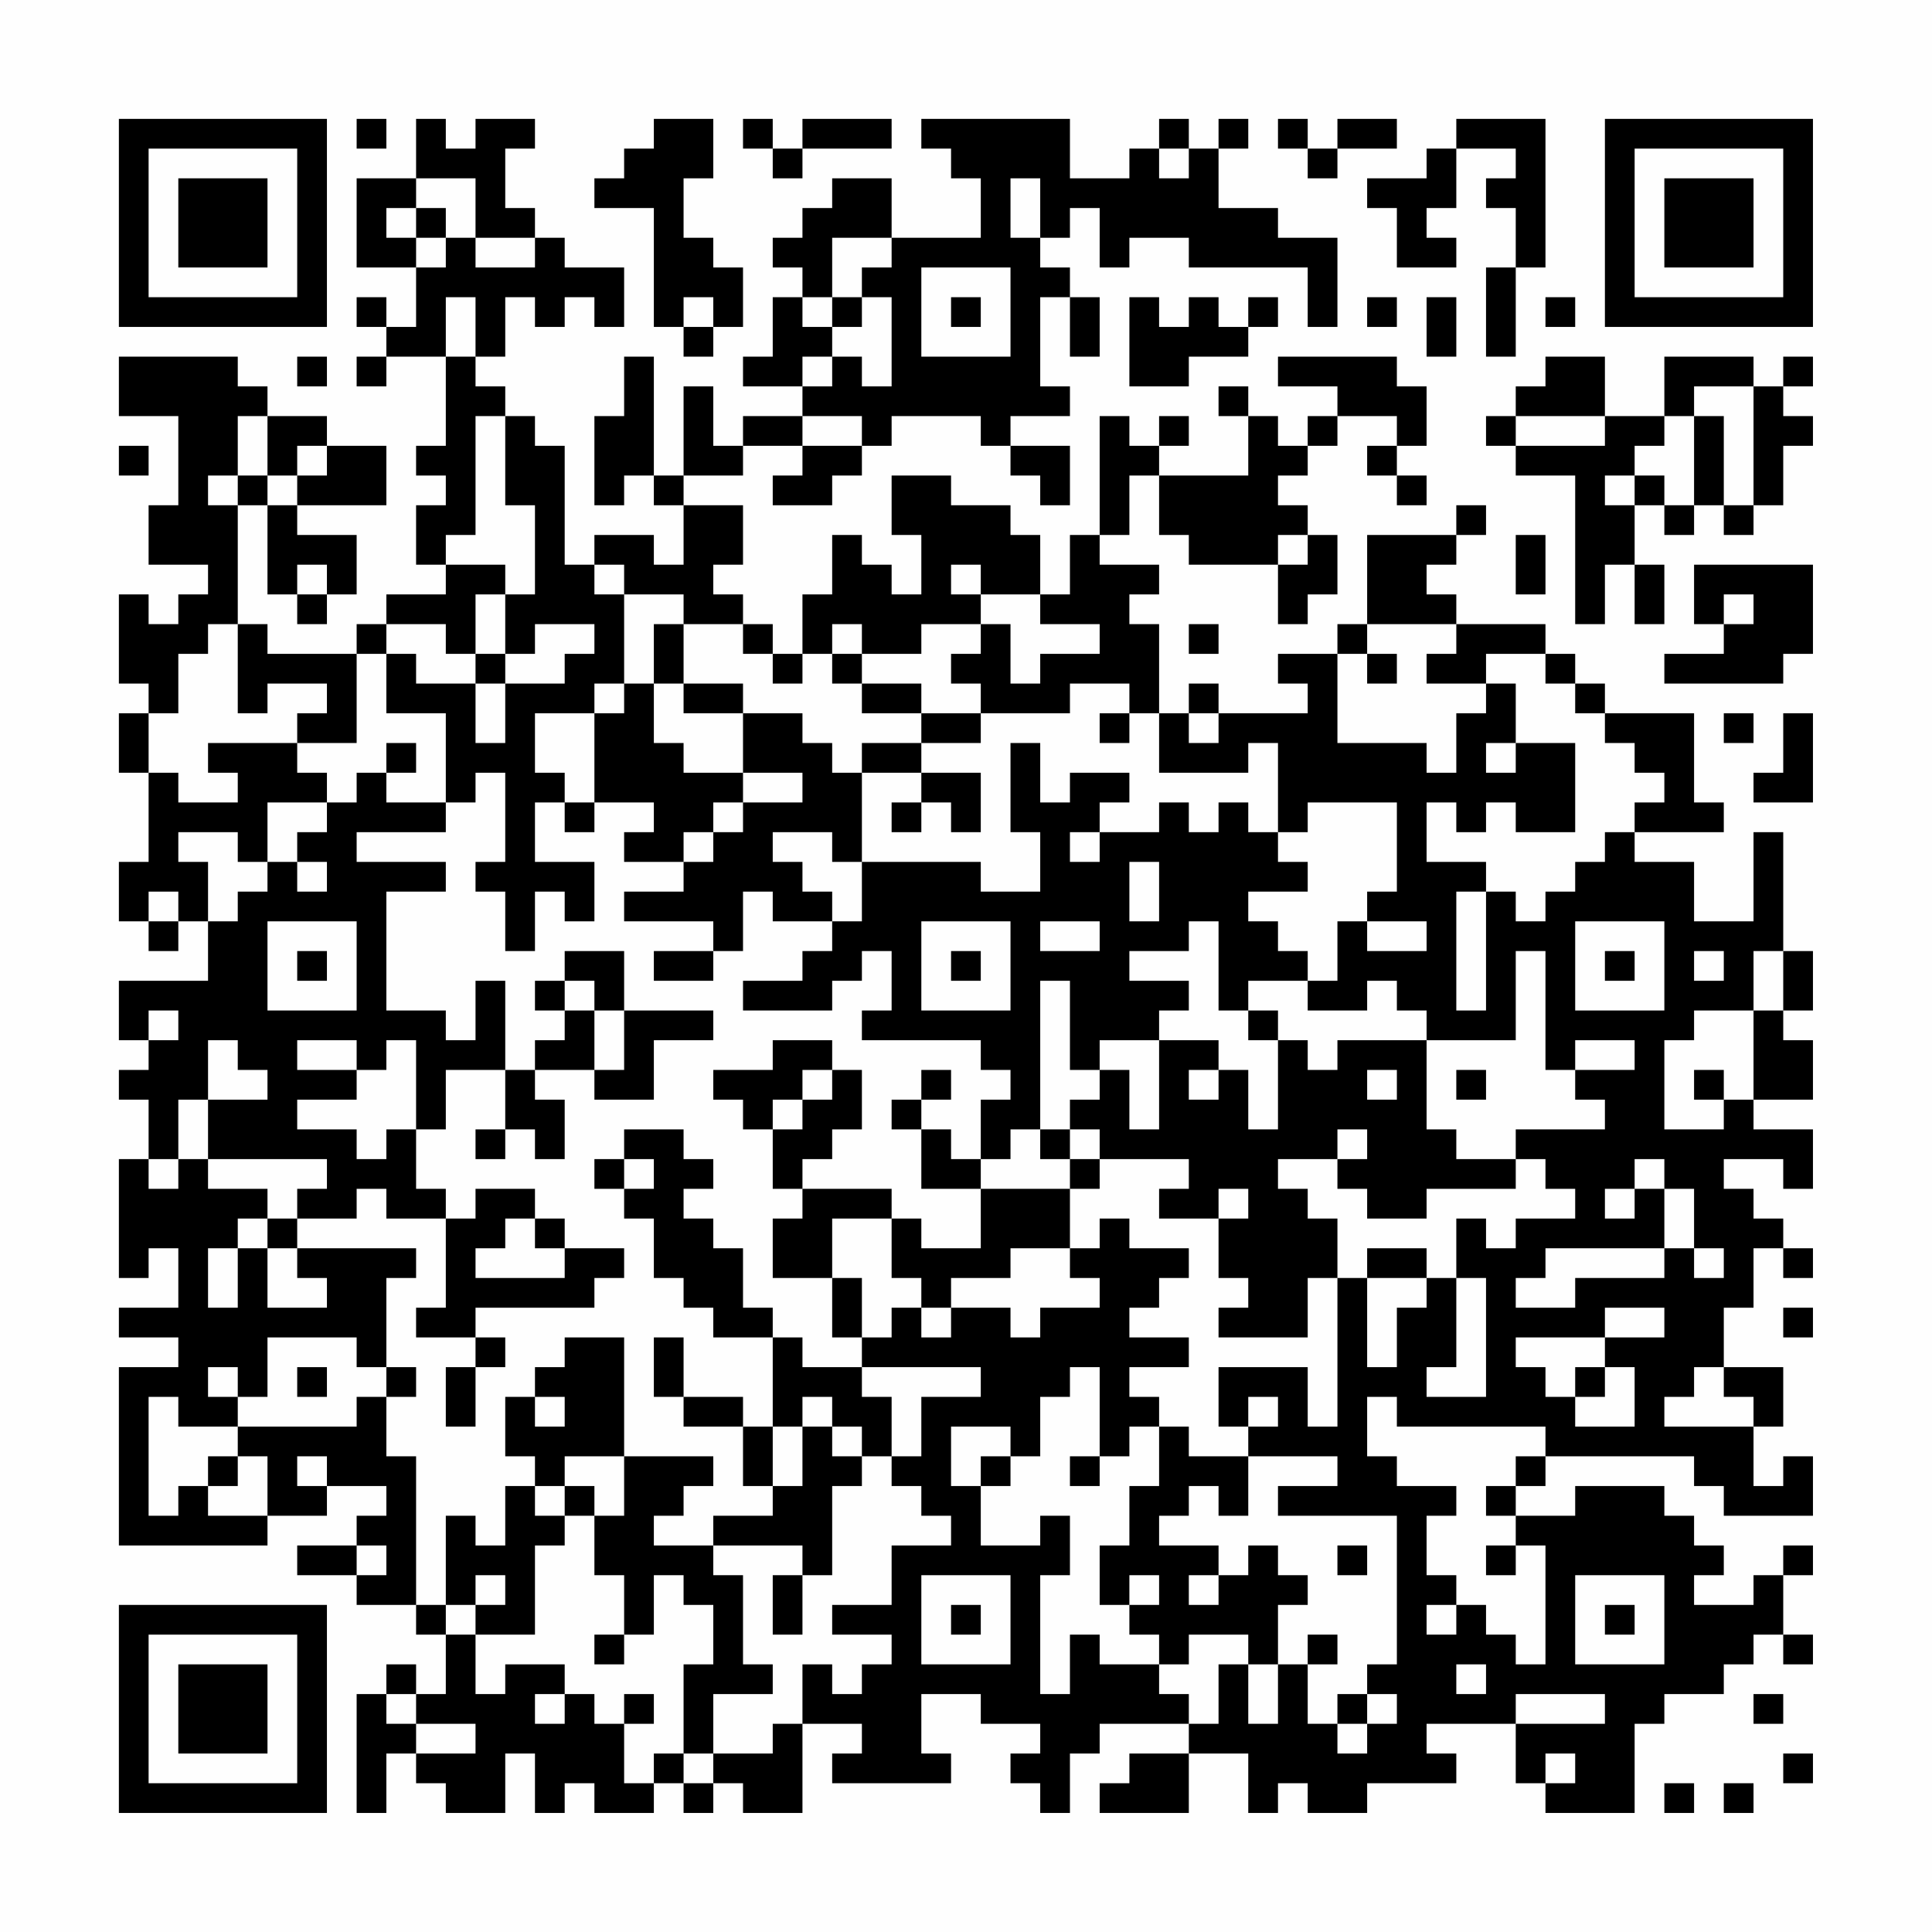 <?xml version="1.0" encoding="UTF-8"?>
<svg xmlns="http://www.w3.org/2000/svg" version="1.1" width="300" height="300" viewBox="0 0 300 300"><rect x="0" y="0" width="300" height="300" fill="#fefefe"/><g transform="scale(4.615)"><g transform="translate(4,4)"><path fill-rule="evenodd" d="M8 0L8 1L9 1L9 0ZM10 0L10 2L8 2L8 5L10 5L10 7L9 7L9 6L8 6L8 7L9 7L9 8L8 8L8 9L9 9L9 8L11 8L11 11L10 11L10 12L11 12L11 13L10 13L10 15L11 15L11 16L9 16L9 17L8 17L8 18L5 18L5 17L4 17L4 13L5 13L5 16L6 16L6 17L7 17L7 16L8 16L8 14L6 14L6 13L9 13L9 11L7 11L7 10L5 10L5 9L4 9L4 8L0 8L0 10L2 10L2 13L1 13L1 15L3 15L3 16L2 16L2 17L1 17L1 16L0 16L0 19L1 19L1 20L0 20L0 22L1 22L1 25L0 25L0 27L1 27L1 28L2 28L2 27L3 27L3 29L0 29L0 31L1 31L1 32L0 32L0 33L1 33L1 35L0 35L0 39L1 39L1 38L2 38L2 40L0 40L0 41L2 41L2 42L0 42L0 48L5 48L5 47L7 47L7 46L9 46L9 47L8 47L8 48L6 48L6 49L8 49L8 50L10 50L10 51L11 51L11 53L10 53L10 52L9 52L9 53L8 53L8 57L9 57L9 55L10 55L10 56L11 56L11 57L13 57L13 55L14 55L14 57L15 57L15 56L16 56L16 57L18 57L18 56L19 56L19 57L20 57L20 56L21 56L21 57L23 57L23 54L25 54L25 55L24 55L24 56L28 56L28 55L27 55L27 53L29 53L29 54L31 54L31 55L30 55L30 56L31 56L31 57L32 57L32 55L33 55L33 54L36 54L36 55L34 55L34 56L33 56L33 57L36 57L36 55L38 55L38 57L39 57L39 56L40 56L40 57L42 57L42 56L45 56L45 55L44 55L44 54L47 54L47 56L48 56L48 57L51 57L51 54L52 54L52 53L54 53L54 52L55 52L55 51L56 51L56 52L57 52L57 51L56 51L56 49L57 49L57 48L56 48L56 49L55 49L55 50L53 50L53 49L54 49L54 48L53 48L53 47L52 47L52 46L49 46L49 47L47 47L47 46L48 46L48 45L53 45L53 46L54 46L54 47L57 47L57 45L56 45L56 46L55 46L55 44L56 44L56 42L54 42L54 40L55 40L55 38L56 38L56 39L57 39L57 38L56 38L56 37L55 37L55 36L54 36L54 35L56 35L56 36L57 36L57 34L55 34L55 33L57 33L57 31L56 31L56 30L57 30L57 28L56 28L56 24L55 24L55 27L53 27L53 25L51 25L51 24L54 24L54 23L53 23L53 20L50 20L50 19L49 19L49 18L48 18L48 17L45 17L45 16L44 16L44 15L45 15L45 14L46 14L46 13L45 13L45 14L42 14L42 17L41 17L41 18L39 18L39 19L40 19L40 20L37 20L37 19L36 19L36 20L35 20L35 17L34 17L34 16L35 16L35 15L33 15L33 14L34 14L34 12L35 12L35 14L36 14L36 15L39 15L39 17L40 17L40 16L41 16L41 14L40 14L40 13L39 13L39 12L40 12L40 11L41 11L41 10L43 10L43 11L42 11L42 12L43 12L43 13L44 13L44 12L43 12L43 11L44 11L44 9L43 9L43 8L39 8L39 9L41 9L41 10L40 10L40 11L39 11L39 10L38 10L38 9L37 9L37 10L38 10L38 12L35 12L35 11L36 11L36 10L35 10L35 11L34 11L34 10L33 10L33 14L32 14L32 16L31 16L31 14L30 14L30 13L28 13L28 12L26 12L26 14L27 14L27 16L26 16L26 15L25 15L25 14L24 14L24 16L23 16L23 18L22 18L22 17L21 17L21 16L20 16L20 15L21 15L21 13L19 13L19 12L21 12L21 11L23 11L23 12L22 12L22 13L24 13L24 12L25 12L25 11L26 11L26 10L29 10L29 11L30 11L30 12L31 12L31 13L32 13L32 11L30 11L30 10L32 10L32 9L31 9L31 6L32 6L32 8L33 8L33 6L32 6L32 5L31 5L31 4L32 4L32 3L33 3L33 5L34 5L34 4L36 4L36 5L40 5L40 7L41 7L41 4L39 4L39 3L37 3L37 1L38 1L38 0L37 0L37 1L36 1L36 0L35 0L35 1L34 1L34 2L32 2L32 0L27 0L27 1L28 1L28 2L29 2L29 4L26 4L26 2L24 2L24 3L23 3L23 4L22 4L22 5L23 5L23 6L22 6L22 8L21 8L21 9L23 9L23 10L21 10L21 11L20 11L20 9L19 9L19 12L18 12L18 8L17 8L17 10L16 10L16 13L17 13L17 12L18 12L18 13L19 13L19 15L18 15L18 14L16 14L16 15L15 15L15 11L14 11L14 10L13 10L13 9L12 9L12 8L13 8L13 6L14 6L14 7L15 7L15 6L16 6L16 7L17 7L17 5L15 5L15 4L14 4L14 3L13 3L13 1L14 1L14 0L12 0L12 1L11 1L11 0ZM18 0L18 1L17 1L17 2L16 2L16 3L18 3L18 7L19 7L19 8L20 8L20 7L21 7L21 5L20 5L20 4L19 4L19 2L20 2L20 0ZM21 0L21 1L22 1L22 2L23 2L23 1L26 1L26 0L23 0L23 1L22 1L22 0ZM39 0L39 1L40 1L40 2L41 2L41 1L43 1L43 0L41 0L41 1L40 1L40 0ZM45 0L45 1L44 1L44 2L42 2L42 3L43 3L43 5L45 5L45 4L44 4L44 3L45 3L45 1L47 1L47 2L46 2L46 3L47 3L47 5L46 5L46 8L47 8L47 5L48 5L48 0ZM35 1L35 2L36 2L36 1ZM10 2L10 3L9 3L9 4L10 4L10 5L11 5L11 4L12 4L12 5L14 5L14 4L12 4L12 2ZM30 2L30 4L31 4L31 2ZM10 3L10 4L11 4L11 3ZM24 4L24 6L23 6L23 7L24 7L24 8L23 8L23 9L24 9L24 8L25 8L25 9L26 9L26 6L25 6L25 5L26 5L26 4ZM27 5L27 8L30 8L30 5ZM11 6L11 8L12 8L12 6ZM19 6L19 7L20 7L20 6ZM24 6L24 7L25 7L25 6ZM28 6L28 7L29 7L29 6ZM34 6L34 9L36 9L36 8L38 8L38 7L39 7L39 6L38 6L38 7L37 7L37 6L36 6L36 7L35 7L35 6ZM42 6L42 7L43 7L43 6ZM44 6L44 8L45 8L45 6ZM48 6L48 7L49 7L49 6ZM6 8L6 9L7 9L7 8ZM48 8L48 9L47 9L47 10L46 10L46 11L47 11L47 12L49 12L49 17L50 17L50 15L51 15L51 17L52 17L52 15L51 15L51 13L52 13L52 14L53 14L53 13L54 13L54 14L55 14L55 13L56 13L56 11L57 11L57 10L56 10L56 9L57 9L57 8L56 8L56 9L55 9L55 8L52 8L52 10L50 10L50 8ZM53 9L53 10L52 10L52 11L51 11L51 12L50 12L50 13L51 13L51 12L52 12L52 13L53 13L53 10L54 10L54 13L55 13L55 9ZM4 10L4 12L3 12L3 13L4 13L4 12L5 12L5 13L6 13L6 12L7 12L7 11L6 11L6 12L5 12L5 10ZM12 10L12 14L11 14L11 15L13 15L13 16L12 16L12 18L11 18L11 17L9 17L9 18L8 18L8 21L6 21L6 20L7 20L7 19L5 19L5 20L4 20L4 17L3 17L3 18L2 18L2 20L1 20L1 22L2 22L2 23L4 23L4 22L3 22L3 21L6 21L6 22L7 22L7 23L5 23L5 25L4 25L4 24L2 24L2 25L3 25L3 27L4 27L4 26L5 26L5 25L6 25L6 26L7 26L7 25L6 25L6 24L7 24L7 23L8 23L8 22L9 22L9 23L11 23L11 24L8 24L8 25L11 25L11 26L9 26L9 30L11 30L11 31L12 31L12 29L13 29L13 32L11 32L11 34L10 34L10 31L9 31L9 32L8 32L8 31L6 31L6 32L8 32L8 33L6 33L6 34L8 34L8 35L9 35L9 34L10 34L10 36L11 36L11 37L9 37L9 36L8 36L8 37L6 37L6 36L7 36L7 35L3 35L3 33L5 33L5 32L4 32L4 31L3 31L3 33L2 33L2 35L1 35L1 36L2 36L2 35L3 35L3 36L5 36L5 37L4 37L4 38L3 38L3 40L4 40L4 38L5 38L5 40L7 40L7 39L6 39L6 38L10 38L10 39L9 39L9 42L8 42L8 41L5 41L5 43L4 43L4 42L3 42L3 43L4 43L4 44L2 44L2 43L1 43L1 47L2 47L2 46L3 46L3 47L5 47L5 45L4 45L4 44L8 44L8 43L9 43L9 45L10 45L10 50L11 50L11 51L12 51L12 53L13 53L13 52L15 52L15 53L14 53L14 54L15 54L15 53L16 53L16 54L17 54L17 56L18 56L18 55L19 55L19 56L20 56L20 55L22 55L22 54L23 54L23 52L24 52L24 53L25 53L25 52L26 52L26 51L24 51L24 50L26 50L26 48L28 48L28 47L27 47L27 46L26 46L26 45L27 45L27 43L29 43L29 42L25 42L25 41L26 41L26 40L27 40L27 41L28 41L28 40L30 40L30 41L31 41L31 40L33 40L33 39L32 39L32 38L33 38L33 37L34 37L34 38L36 38L36 39L35 39L35 40L34 40L34 41L36 41L36 42L34 42L34 43L35 43L35 44L34 44L34 45L33 45L33 42L32 42L32 43L31 43L31 45L30 45L30 44L28 44L28 46L29 46L29 48L31 48L31 47L32 47L32 49L31 49L31 53L32 53L32 51L33 51L33 52L35 52L35 53L36 53L36 54L37 54L37 52L38 52L38 54L39 54L39 52L40 52L40 54L41 54L41 55L42 55L42 54L43 54L43 53L42 53L42 52L43 52L43 47L39 47L39 46L41 46L41 45L38 45L38 44L39 44L39 43L38 43L38 44L37 44L37 42L40 42L40 44L41 44L41 39L42 39L42 42L43 42L43 40L44 40L44 39L45 39L45 42L44 42L44 43L46 43L46 39L45 39L45 37L46 37L46 38L47 38L47 37L49 37L49 36L48 36L48 35L47 35L47 34L50 34L50 33L49 33L49 32L51 32L51 31L49 31L49 32L48 32L48 28L47 28L47 31L44 31L44 30L43 30L43 29L42 29L42 30L40 30L40 29L41 29L41 27L42 27L42 28L44 28L44 27L42 27L42 26L43 26L43 23L40 23L40 24L39 24L39 21L38 21L38 22L35 22L35 20L34 20L34 19L32 19L32 20L29 20L29 19L28 19L28 18L29 18L29 17L30 17L30 19L31 19L31 18L33 18L33 17L31 17L31 16L29 16L29 15L28 15L28 16L29 16L29 17L27 17L27 18L25 18L25 17L24 17L24 18L23 18L23 19L22 19L22 18L21 18L21 17L19 17L19 16L17 16L17 15L16 15L16 16L17 16L17 19L16 19L16 20L14 20L14 22L15 22L15 23L14 23L14 25L16 25L16 27L15 27L15 26L14 26L14 28L13 28L13 26L12 26L12 25L13 25L13 22L12 22L12 23L11 23L11 20L9 20L9 18L10 18L10 19L12 19L12 21L13 21L13 19L15 19L15 18L16 18L16 17L14 17L14 18L13 18L13 16L14 16L14 13L13 13L13 10ZM23 10L23 11L25 11L25 10ZM47 10L47 11L50 11L50 10ZM0 11L0 12L1 12L1 11ZM39 14L39 15L40 15L40 14ZM47 14L47 16L48 16L48 14ZM6 15L6 16L7 16L7 15ZM53 15L53 17L54 17L54 18L52 18L52 19L56 19L56 18L57 18L57 15ZM54 16L54 17L55 17L55 16ZM18 17L18 19L17 19L17 20L16 20L16 23L15 23L15 24L16 24L16 23L18 23L18 24L17 24L17 25L19 25L19 26L17 26L17 27L20 27L20 28L18 28L18 29L20 29L20 28L21 28L21 26L22 26L22 27L24 27L24 28L23 28L23 29L21 29L21 30L24 30L24 29L25 29L25 28L26 28L26 30L25 30L25 31L29 31L29 32L30 32L30 33L29 33L29 35L28 35L28 34L27 34L27 33L28 33L28 32L27 32L27 33L26 33L26 34L27 34L27 36L29 36L29 38L27 38L27 37L26 37L26 36L23 36L23 35L24 35L24 34L25 34L25 32L24 32L24 31L22 31L22 32L20 32L20 33L21 33L21 34L22 34L22 36L23 36L23 37L22 37L22 39L24 39L24 41L25 41L25 39L24 39L24 37L26 37L26 39L27 39L27 40L28 40L28 39L30 39L30 38L32 38L32 36L33 36L33 35L36 35L36 36L35 36L35 37L37 37L37 39L38 39L38 40L37 40L37 41L40 41L40 39L41 39L41 37L40 37L40 36L39 36L39 35L41 35L41 36L42 36L42 37L44 37L44 36L47 36L47 35L45 35L45 34L44 34L44 31L41 31L41 32L40 32L40 31L39 31L39 30L38 30L38 29L40 29L40 28L39 28L39 27L38 27L38 26L40 26L40 25L39 25L39 24L38 24L38 23L37 23L37 24L36 24L36 23L35 23L35 24L33 24L33 23L34 23L34 22L32 22L32 23L31 23L31 21L30 21L30 24L31 24L31 26L29 26L29 25L25 25L25 22L27 22L27 23L26 23L26 24L27 24L27 23L28 23L28 24L29 24L29 22L27 22L27 21L29 21L29 20L27 20L27 19L25 19L25 18L24 18L24 19L25 19L25 20L27 20L27 21L25 21L25 22L24 22L24 21L23 21L23 20L21 20L21 19L19 19L19 17ZM36 17L36 18L37 18L37 17ZM42 17L42 18L41 18L41 21L44 21L44 22L45 22L45 20L46 20L46 19L47 19L47 21L46 21L46 22L47 22L47 21L49 21L49 24L47 24L47 23L46 23L46 24L45 24L45 23L44 23L44 25L46 25L46 26L45 26L45 30L46 30L46 26L47 26L47 27L48 27L48 26L49 26L49 25L50 25L50 24L51 24L51 23L52 23L52 22L51 22L51 21L50 21L50 20L49 20L49 19L48 19L48 18L46 18L46 19L44 19L44 18L45 18L45 17ZM12 18L12 19L13 19L13 18ZM42 18L42 19L43 19L43 18ZM18 19L18 21L19 21L19 22L21 22L21 23L20 23L20 24L19 24L19 25L20 25L20 24L21 24L21 23L23 23L23 22L21 22L21 20L19 20L19 19ZM33 20L33 21L34 21L34 20ZM36 20L36 21L37 21L37 20ZM54 20L54 21L55 21L55 20ZM56 20L56 22L55 22L55 23L57 23L57 20ZM9 21L9 22L10 22L10 21ZM22 24L22 25L23 25L23 26L24 26L24 27L25 27L25 25L24 25L24 24ZM32 24L32 25L33 25L33 24ZM34 25L34 27L35 27L35 25ZM1 26L1 27L2 27L2 26ZM5 27L5 30L8 30L8 27ZM27 27L27 30L30 30L30 27ZM31 27L31 28L33 28L33 27ZM36 27L36 28L34 28L34 29L36 29L36 30L35 30L35 31L33 31L33 32L32 32L32 29L31 29L31 34L30 34L30 35L29 35L29 36L32 36L32 35L33 35L33 34L32 34L32 33L33 33L33 32L34 32L34 34L35 34L35 31L37 31L37 32L36 32L36 33L37 33L37 32L38 32L38 34L39 34L39 31L38 31L38 30L37 30L37 27ZM49 27L49 30L52 30L52 27ZM6 28L6 29L7 29L7 28ZM15 28L15 29L14 29L14 30L15 30L15 31L14 31L14 32L13 32L13 34L12 34L12 35L13 35L13 34L14 34L14 35L15 35L15 33L14 33L14 32L16 32L16 33L18 33L18 31L20 31L20 30L17 30L17 28ZM28 28L28 29L29 29L29 28ZM50 28L50 29L51 29L51 28ZM53 28L53 29L54 29L54 28ZM55 28L55 30L53 30L53 31L52 31L52 34L54 34L54 33L55 33L55 30L56 30L56 28ZM15 29L15 30L16 30L16 32L17 32L17 30L16 30L16 29ZM1 30L1 31L2 31L2 30ZM23 32L23 33L22 33L22 34L23 34L23 33L24 33L24 32ZM42 32L42 33L43 33L43 32ZM45 32L45 33L46 33L46 32ZM53 32L53 33L54 33L54 32ZM17 34L17 35L16 35L16 36L17 36L17 37L18 37L18 39L19 39L19 40L20 40L20 41L22 41L22 44L21 44L21 43L19 43L19 41L18 41L18 43L19 43L19 44L21 44L21 46L22 46L22 47L20 47L20 48L18 48L18 47L19 47L19 46L20 46L20 45L17 45L17 41L15 41L15 42L14 42L14 43L13 43L13 45L14 45L14 46L13 46L13 48L12 48L12 47L11 47L11 50L12 50L12 51L14 51L14 48L15 48L15 47L16 47L16 49L17 49L17 51L16 51L16 52L17 52L17 51L18 51L18 49L19 49L19 50L20 50L20 52L19 52L19 55L20 55L20 53L22 53L22 52L21 52L21 49L20 49L20 48L23 48L23 49L22 49L22 51L23 51L23 49L24 49L24 46L25 46L25 45L26 45L26 43L25 43L25 42L23 42L23 41L22 41L22 40L21 40L21 38L20 38L20 37L19 37L19 36L20 36L20 35L19 35L19 34ZM31 34L31 35L32 35L32 34ZM41 34L41 35L42 35L42 34ZM17 35L17 36L18 36L18 35ZM51 35L51 36L50 36L50 37L51 37L51 36L52 36L52 38L48 38L48 39L47 39L47 40L49 40L49 39L52 39L52 38L53 38L53 39L54 39L54 38L53 38L53 36L52 36L52 35ZM12 36L12 37L11 37L11 40L10 40L10 41L12 41L12 42L11 42L11 44L12 44L12 42L13 42L13 41L12 41L12 40L16 40L16 39L17 39L17 38L15 38L15 37L14 37L14 36ZM37 36L37 37L38 37L38 36ZM5 37L5 38L6 38L6 37ZM13 37L13 38L12 38L12 39L15 39L15 38L14 38L14 37ZM42 38L42 39L44 39L44 38ZM50 40L50 41L47 41L47 42L48 42L48 43L49 43L49 44L51 44L51 42L50 42L50 41L52 41L52 40ZM56 40L56 41L57 41L57 40ZM6 42L6 43L7 43L7 42ZM9 42L9 43L10 43L10 42ZM49 42L49 43L50 43L50 42ZM53 42L53 43L52 43L52 44L55 44L55 43L54 43L54 42ZM14 43L14 44L15 44L15 43ZM23 43L23 44L22 44L22 46L23 46L23 44L24 44L24 45L25 45L25 44L24 44L24 43ZM42 43L42 45L43 45L43 46L45 46L45 47L44 47L44 49L45 49L45 50L44 50L44 51L45 51L45 50L46 50L46 51L47 51L47 52L48 52L48 48L47 48L47 47L46 47L46 46L47 46L47 45L48 45L48 44L43 44L43 43ZM35 44L35 46L34 46L34 48L33 48L33 50L34 50L34 51L35 51L35 52L36 52L36 51L38 51L38 52L39 52L39 50L40 50L40 49L39 49L39 48L38 48L38 49L37 49L37 48L35 48L35 47L36 47L36 46L37 46L37 47L38 47L38 45L36 45L36 44ZM3 45L3 46L4 46L4 45ZM6 45L6 46L7 46L7 45ZM15 45L15 46L14 46L14 47L15 47L15 46L16 46L16 47L17 47L17 45ZM29 45L29 46L30 46L30 45ZM32 45L32 46L33 46L33 45ZM8 48L8 49L9 49L9 48ZM41 48L41 49L42 49L42 48ZM46 48L46 49L47 49L47 48ZM12 49L12 50L13 50L13 49ZM27 49L27 52L30 52L30 49ZM34 49L34 50L35 50L35 49ZM36 49L36 50L37 50L37 49ZM49 49L49 52L52 52L52 49ZM28 50L28 51L29 51L29 50ZM50 50L50 51L51 51L51 50ZM40 51L40 52L41 52L41 51ZM45 52L45 53L46 53L46 52ZM9 53L9 54L10 54L10 55L12 55L12 54L10 54L10 53ZM17 53L17 54L18 54L18 53ZM41 53L41 54L42 54L42 53ZM47 53L47 54L50 54L50 53ZM55 53L55 54L56 54L56 53ZM48 55L48 56L49 56L49 55ZM56 55L56 56L57 56L57 55ZM52 56L52 57L53 57L53 56ZM54 56L54 57L55 57L55 56ZM0 0L0 7L7 7L7 0ZM1 1L1 6L6 6L6 1ZM2 2L2 5L5 5L5 2ZM50 0L50 7L57 7L57 0ZM51 1L51 6L56 6L56 1ZM52 2L52 5L55 5L55 2ZM0 50L0 57L7 57L7 50ZM1 51L1 56L6 56L6 51ZM2 52L2 55L5 55L5 52Z" fill="#000000"/></g></g></svg>
